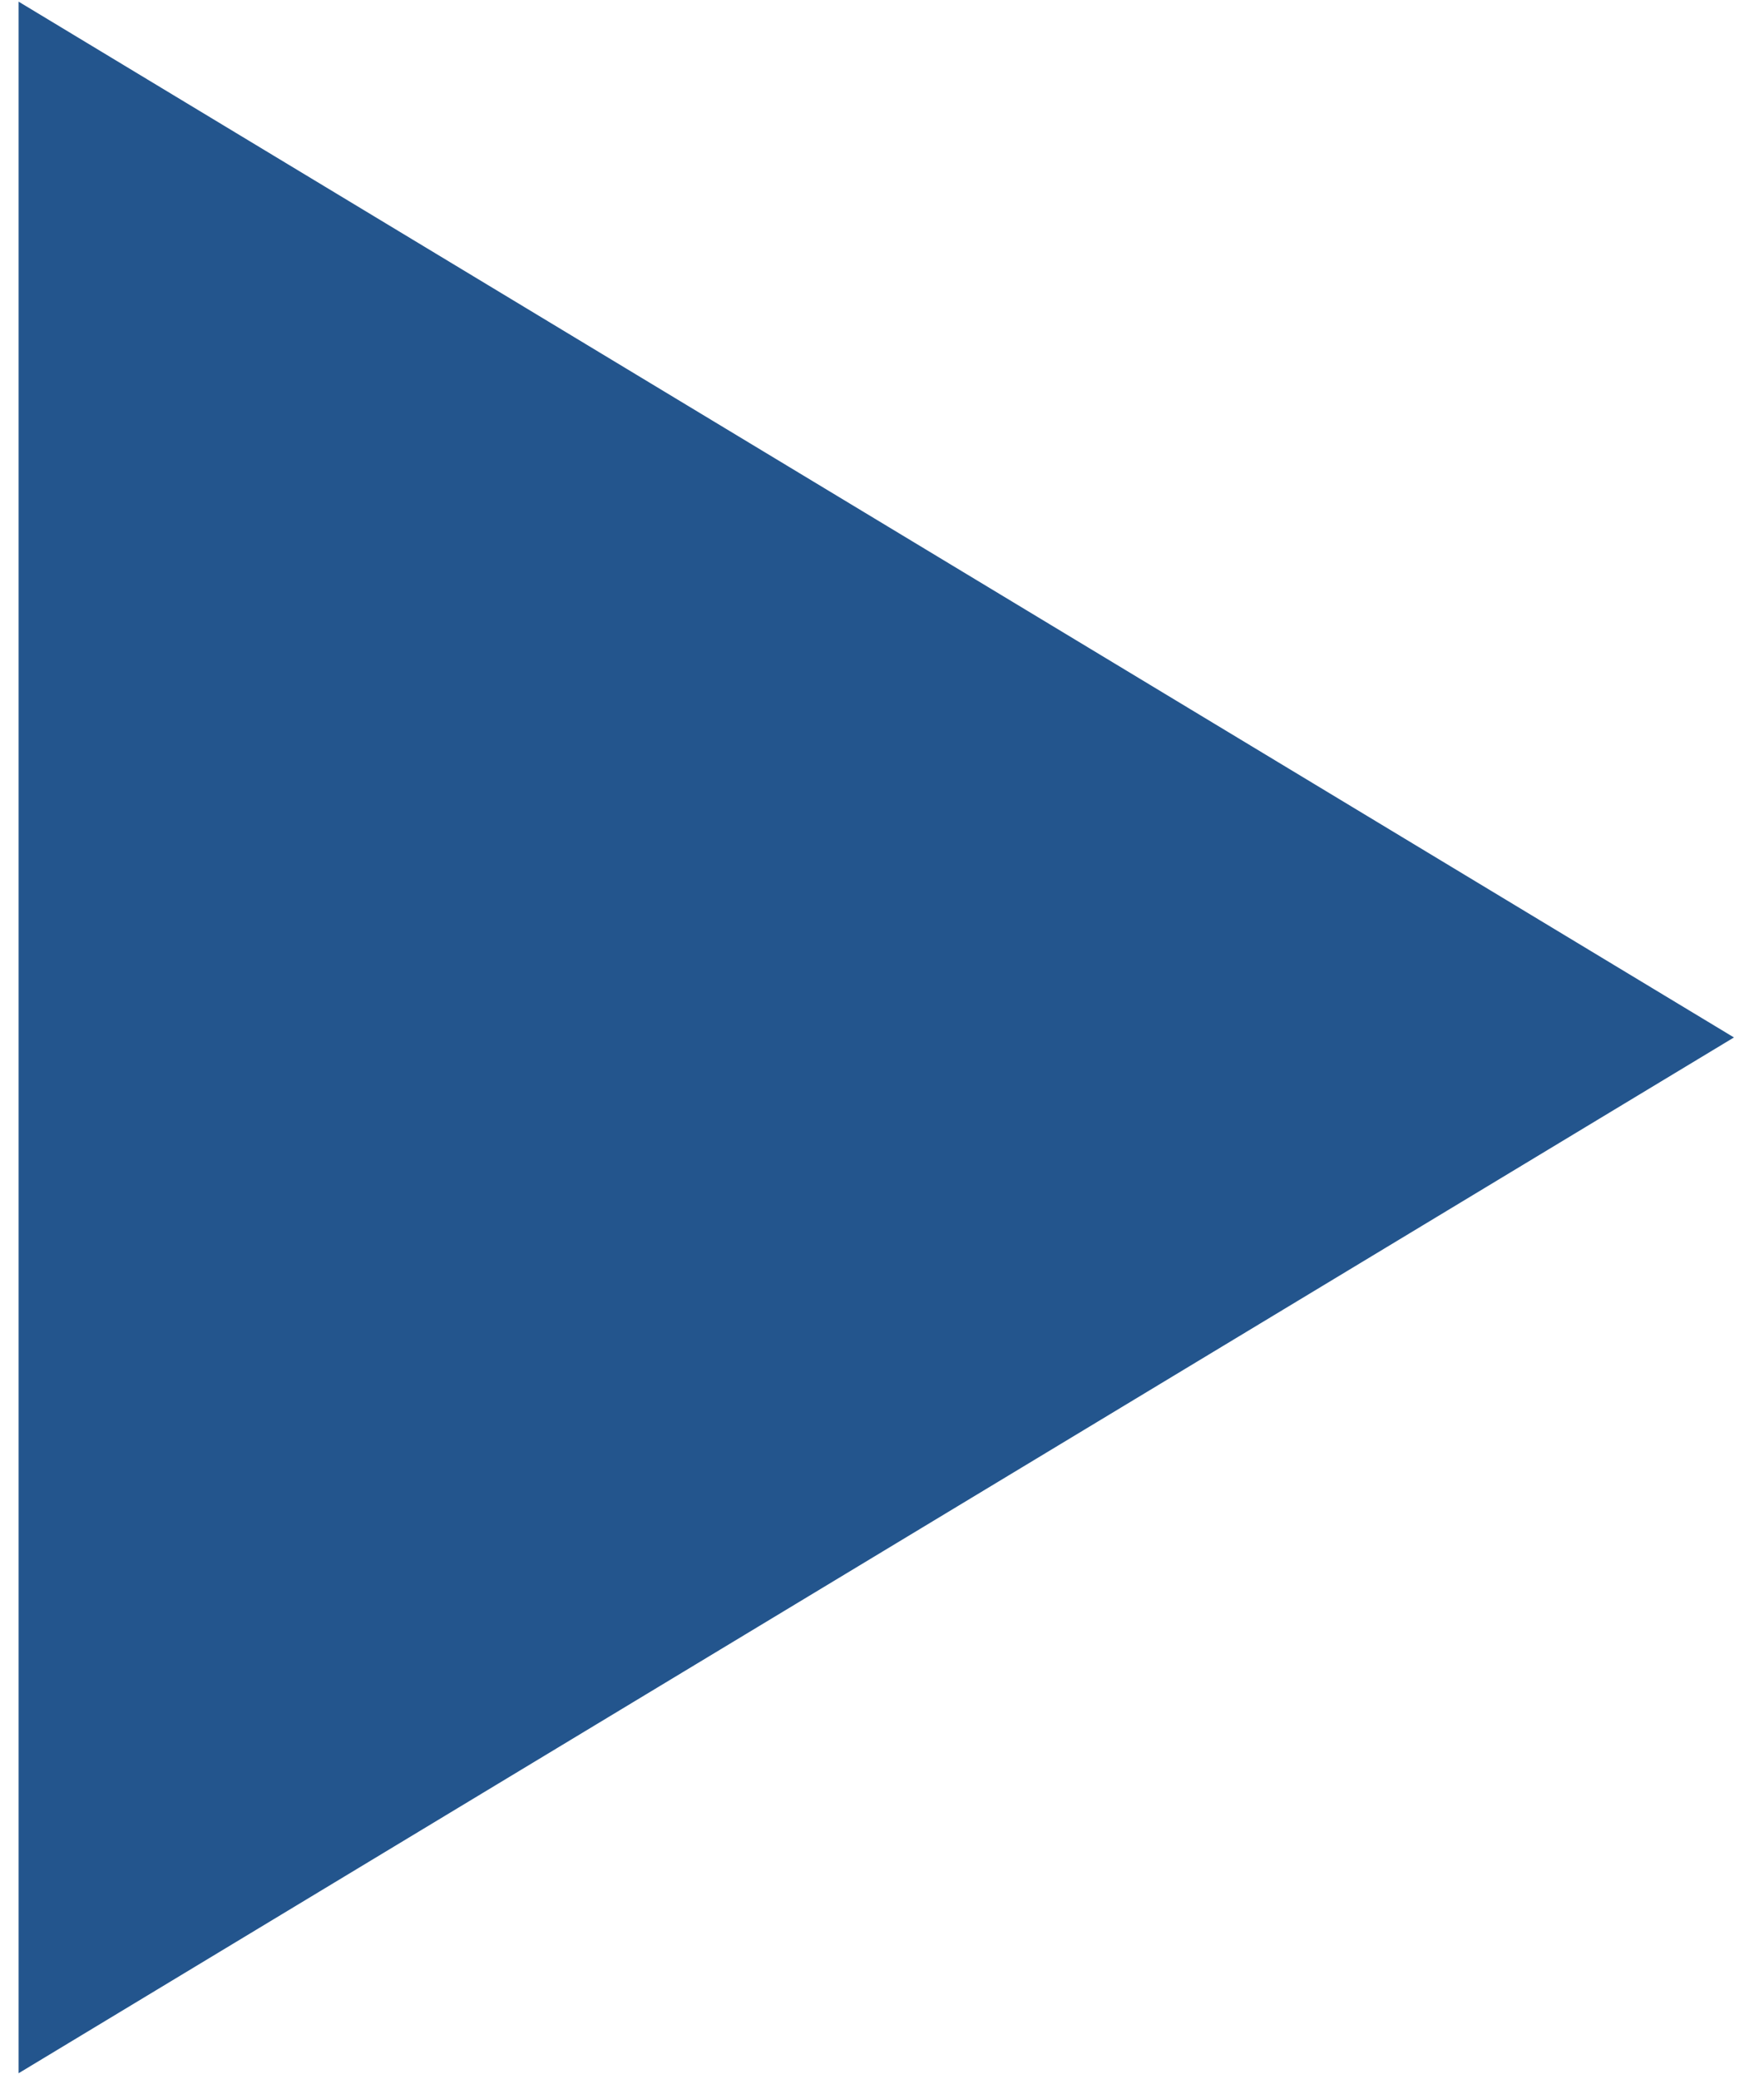 
<svg height="33px" width="28px" version="1.1" viewBox="0 0 28 33"><defs/><g id="Page-1" fill="none" stroke="none" strokeWidth="1"><g id="careers" fill="#23558D" transform="translate(-711, -1327)"><g id="Bitmap-Copy-2" transform="translate(335, 1137)"><g id="play" transform="translate(340, 160)"><polygon id="Shape" points="63.523 46.465 36.295 62.904 36.295 30.026"/></g></g></g></g></svg>
